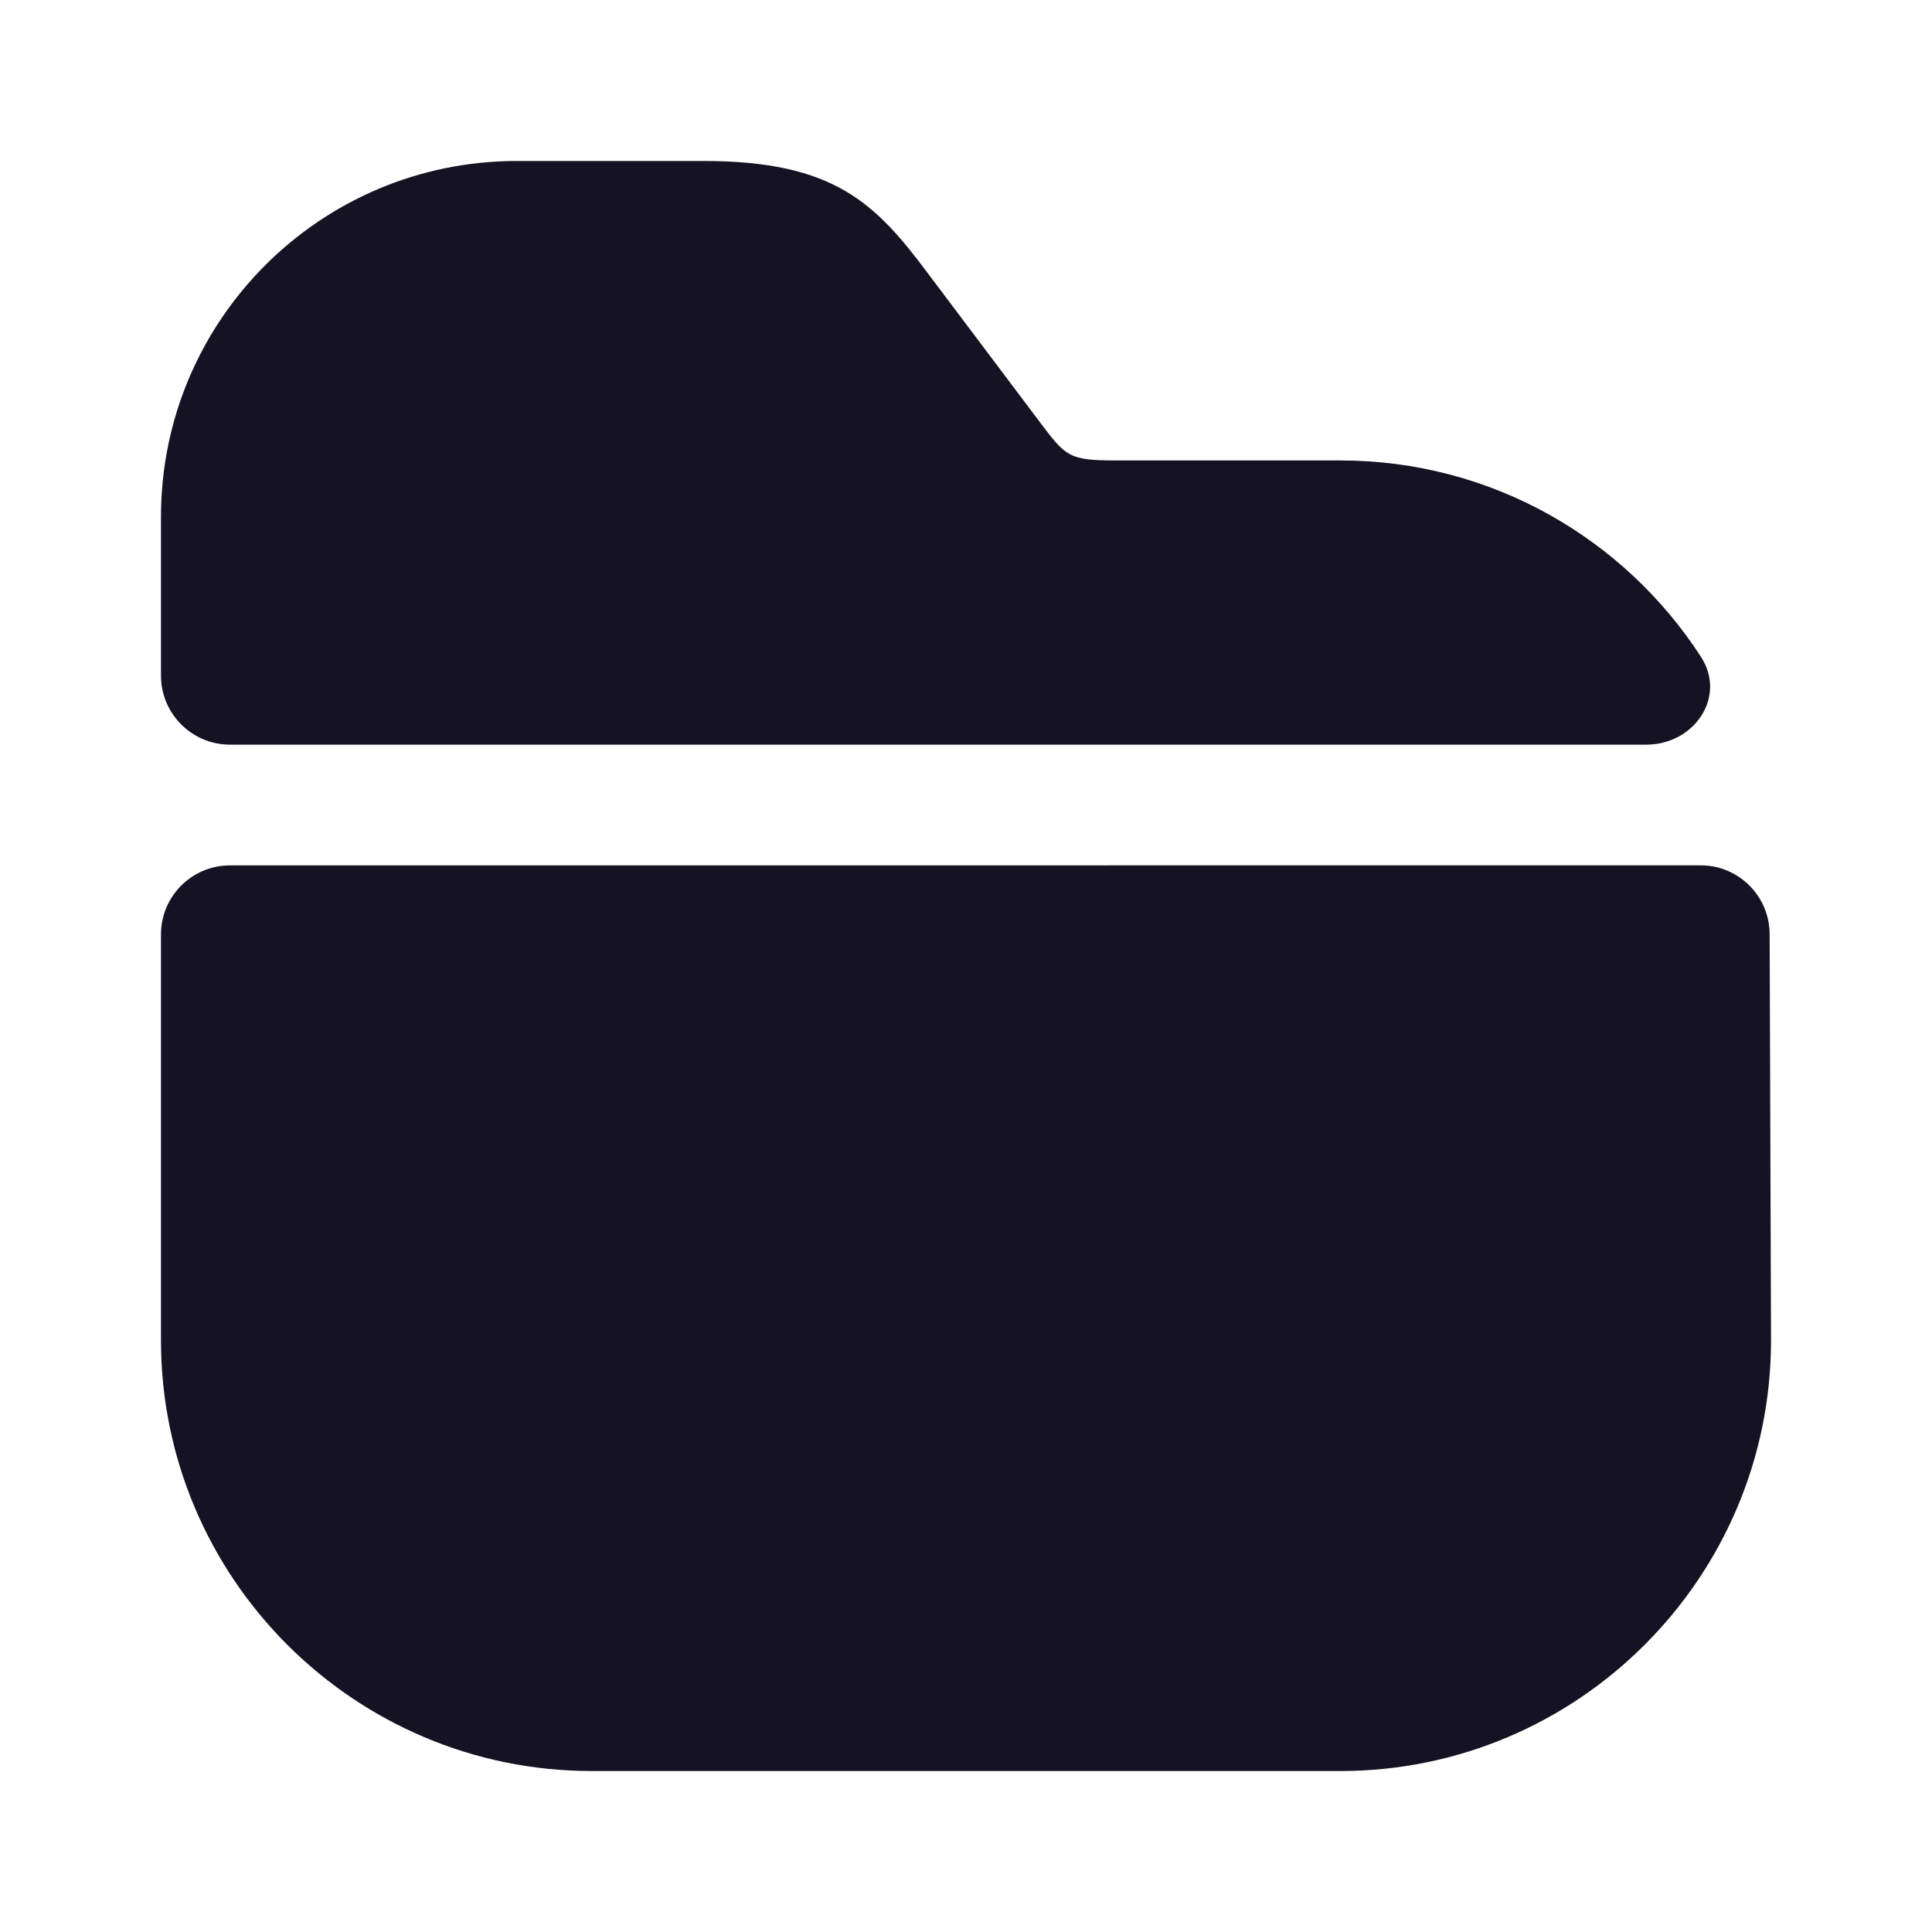 <svg width="28" height="28" viewBox="0 0 28 28" fill="none" xmlns="http://www.w3.org/2000/svg">
<path d="M24.652 9.52C25.028 10.101 24.552 10.792 23.86 10.792H3.333C2.781 10.792 2.333 10.344 2.333 9.792V7.49C2.333 4.643 4.643 2.333 7.49 2.333H10.197C12.098 2.333 12.693 2.952 13.452 3.967L15.085 6.137C15.447 6.615 15.493 6.673 16.17 6.673H19.425C21.615 6.673 23.543 7.806 24.652 9.52Z" fill="#151223"/>
<path d="M24.647 12.541C25.198 12.541 25.645 12.987 25.647 13.538L25.667 19.425C25.667 22.867 22.867 25.667 19.425 25.667H8.575C5.133 25.667 2.333 22.867 2.333 19.425V13.542C2.333 12.989 2.781 12.542 3.333 12.542L24.647 12.541Z" fill="#151223"/>
</svg>
